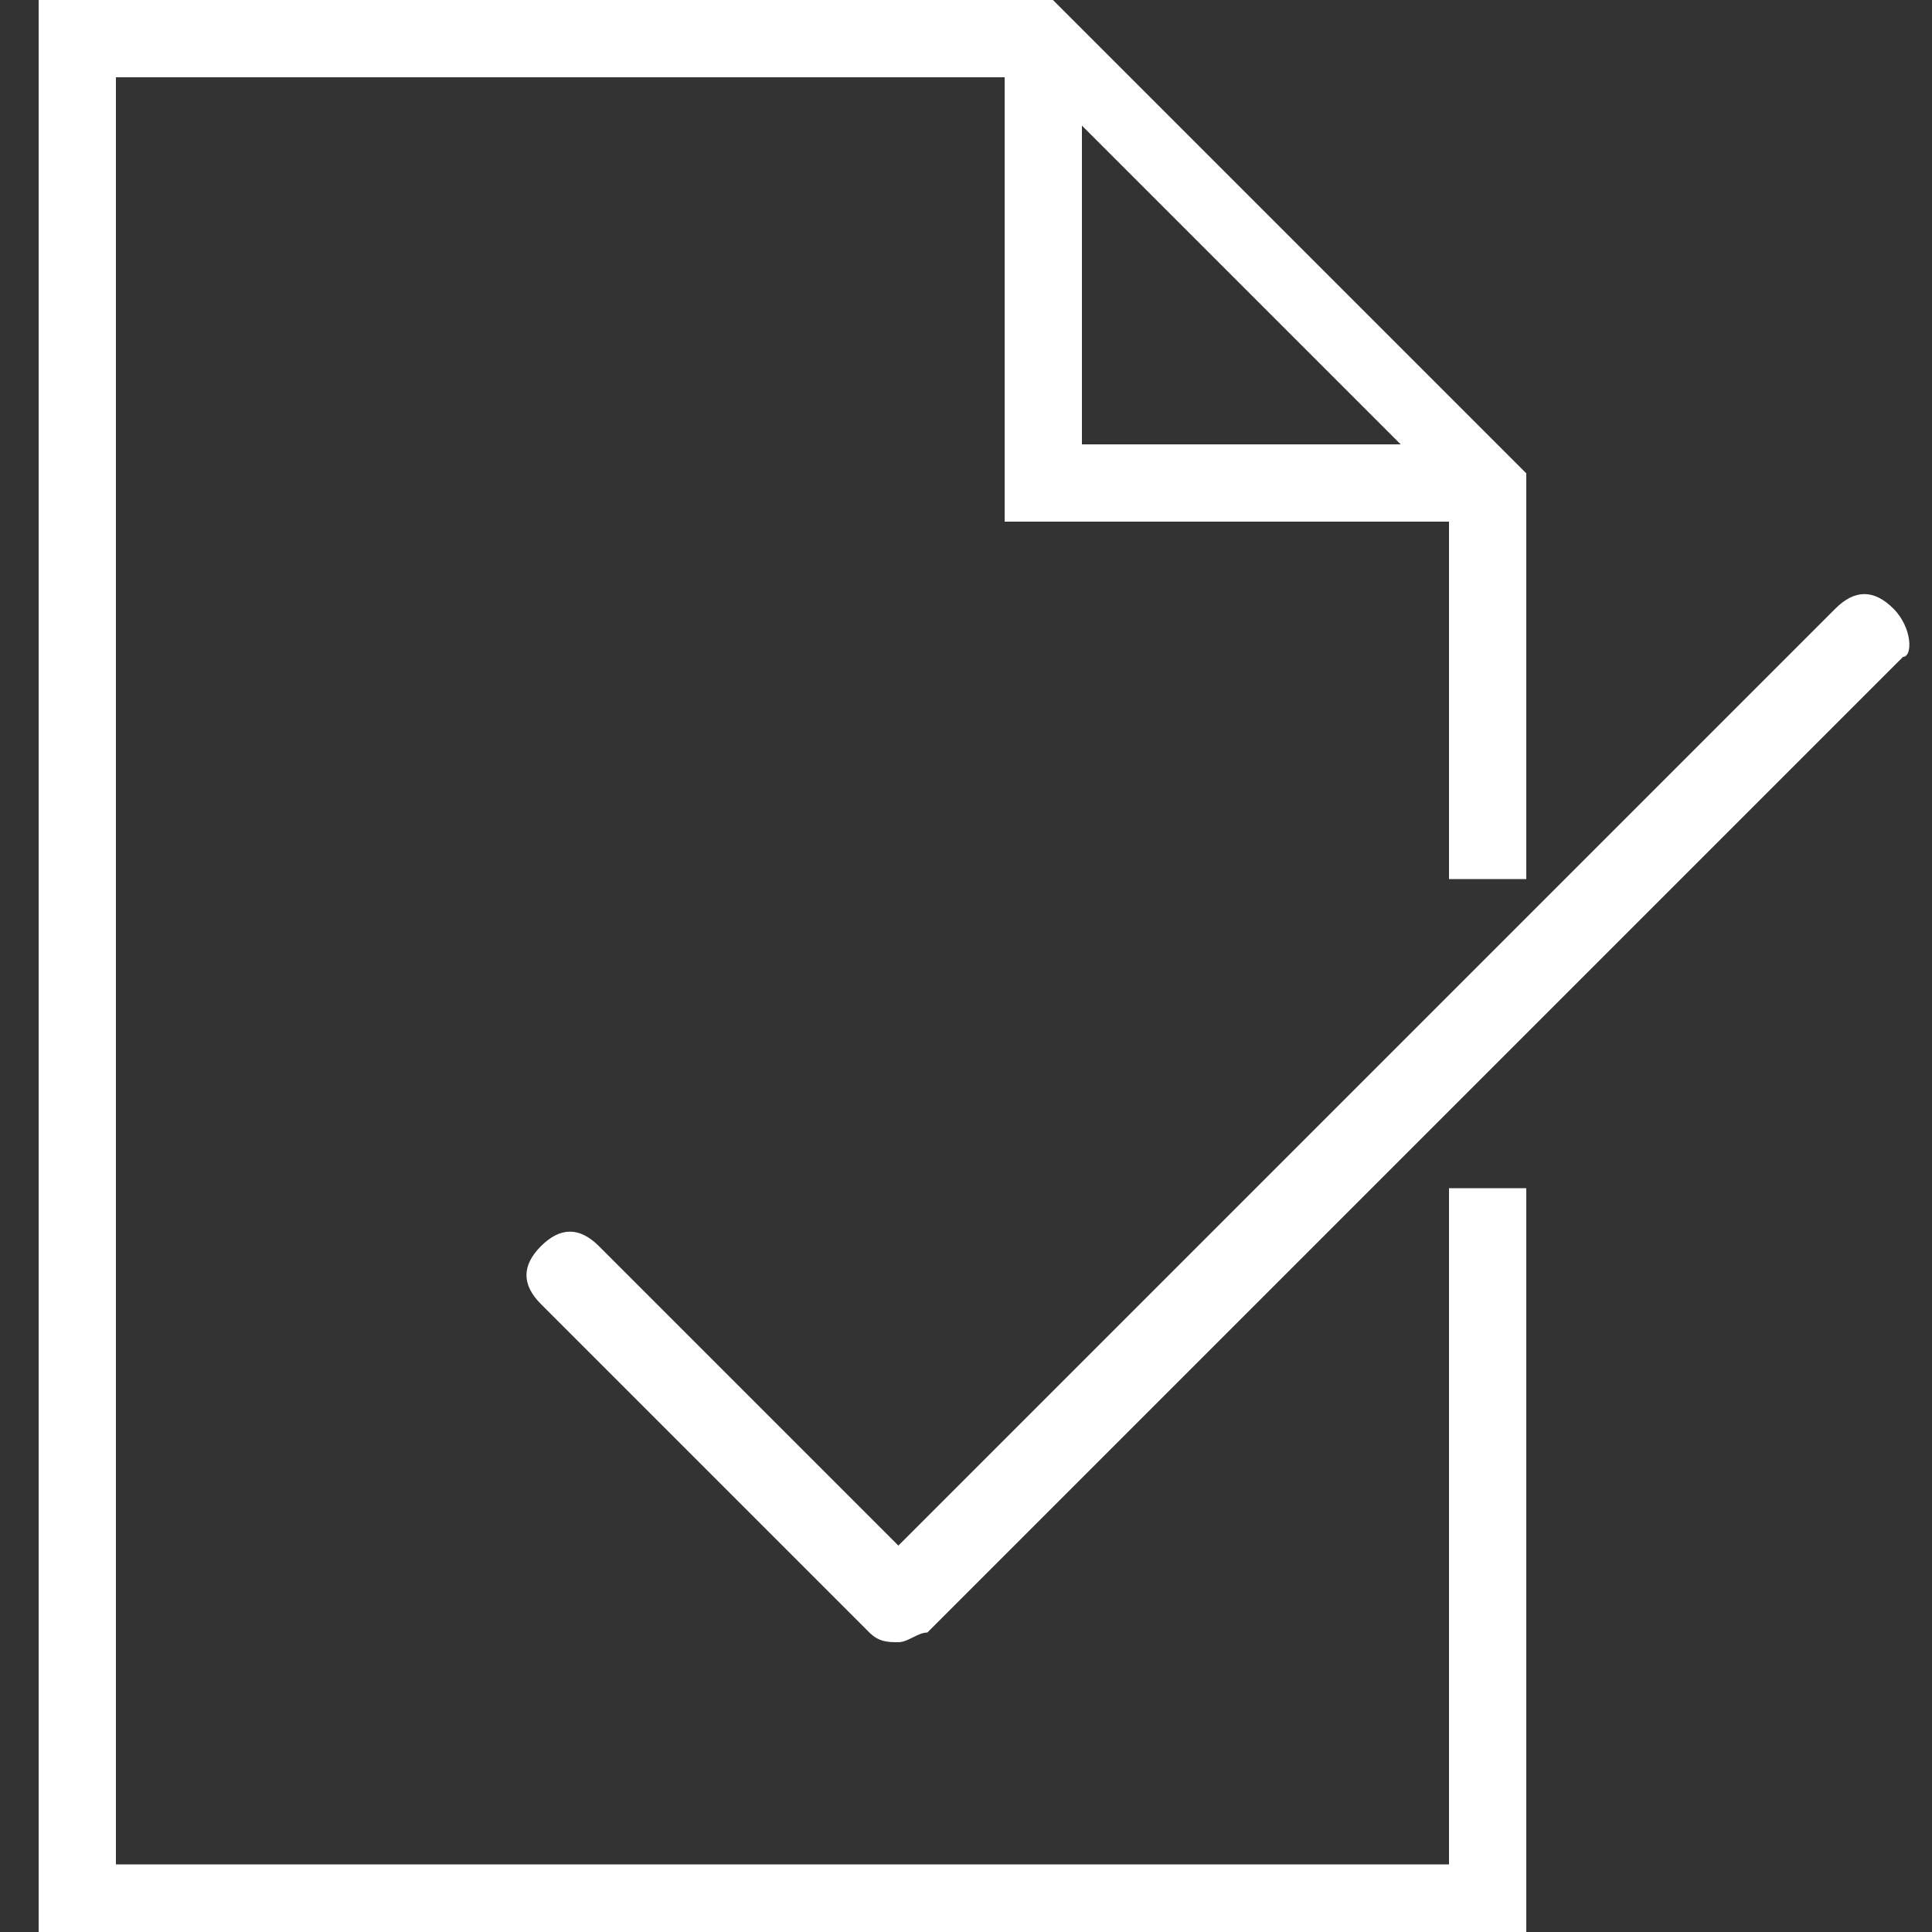 <?xml version="1.0" encoding="utf-8"?>
<!-- Generator: Adobe Illustrator 18.1.1, SVG Export Plug-In . SVG Version: 6.00 Build 0)  -->
<svg version="1.1" id="Layer_1" xmlns="http://www.w3.org/2000/svg" xmlns:xlink="http://www.w3.org/1999/xlink" x="0px" y="0px"
	 viewBox="434.6 447.4 20 20" enable-background="new 434.6 447.4 20 20" xml:space="preserve">
<rect x="434.6" y="447.4" width="20" height="20" fill="#333333" stroke="none"/>
<path fill="#FFFFFF" d="M454.2,453.7c-0.2-0.2-0.4-0.2-0.6,0l-9.7,9.7l-3.1-3.1c-0.2-0.2-0.4-0.2-0.6,0c-0.2,0.2-0.2,0.4,0,0.6
	l3.4,3.4c0.1,0.1,0.2,0.1,0.3,0.1s0.2-0.1,0.3-0.1l10.1-10.1C454.4,454.2,454.4,453.9,454.2,453.7z"/>
<path fill="#FFFFFF" d="M449.6,466.7h-13.8v-18.5h9.2v4.6h4.6v3.7h0.8v-4.2l-4.9-4.9H435v20h15.4v-7.7h-0.8V466.7L449.6,466.7z
	 M445.8,448.7l3.3,3.3h-3.3V448.7z"/>
</svg>
